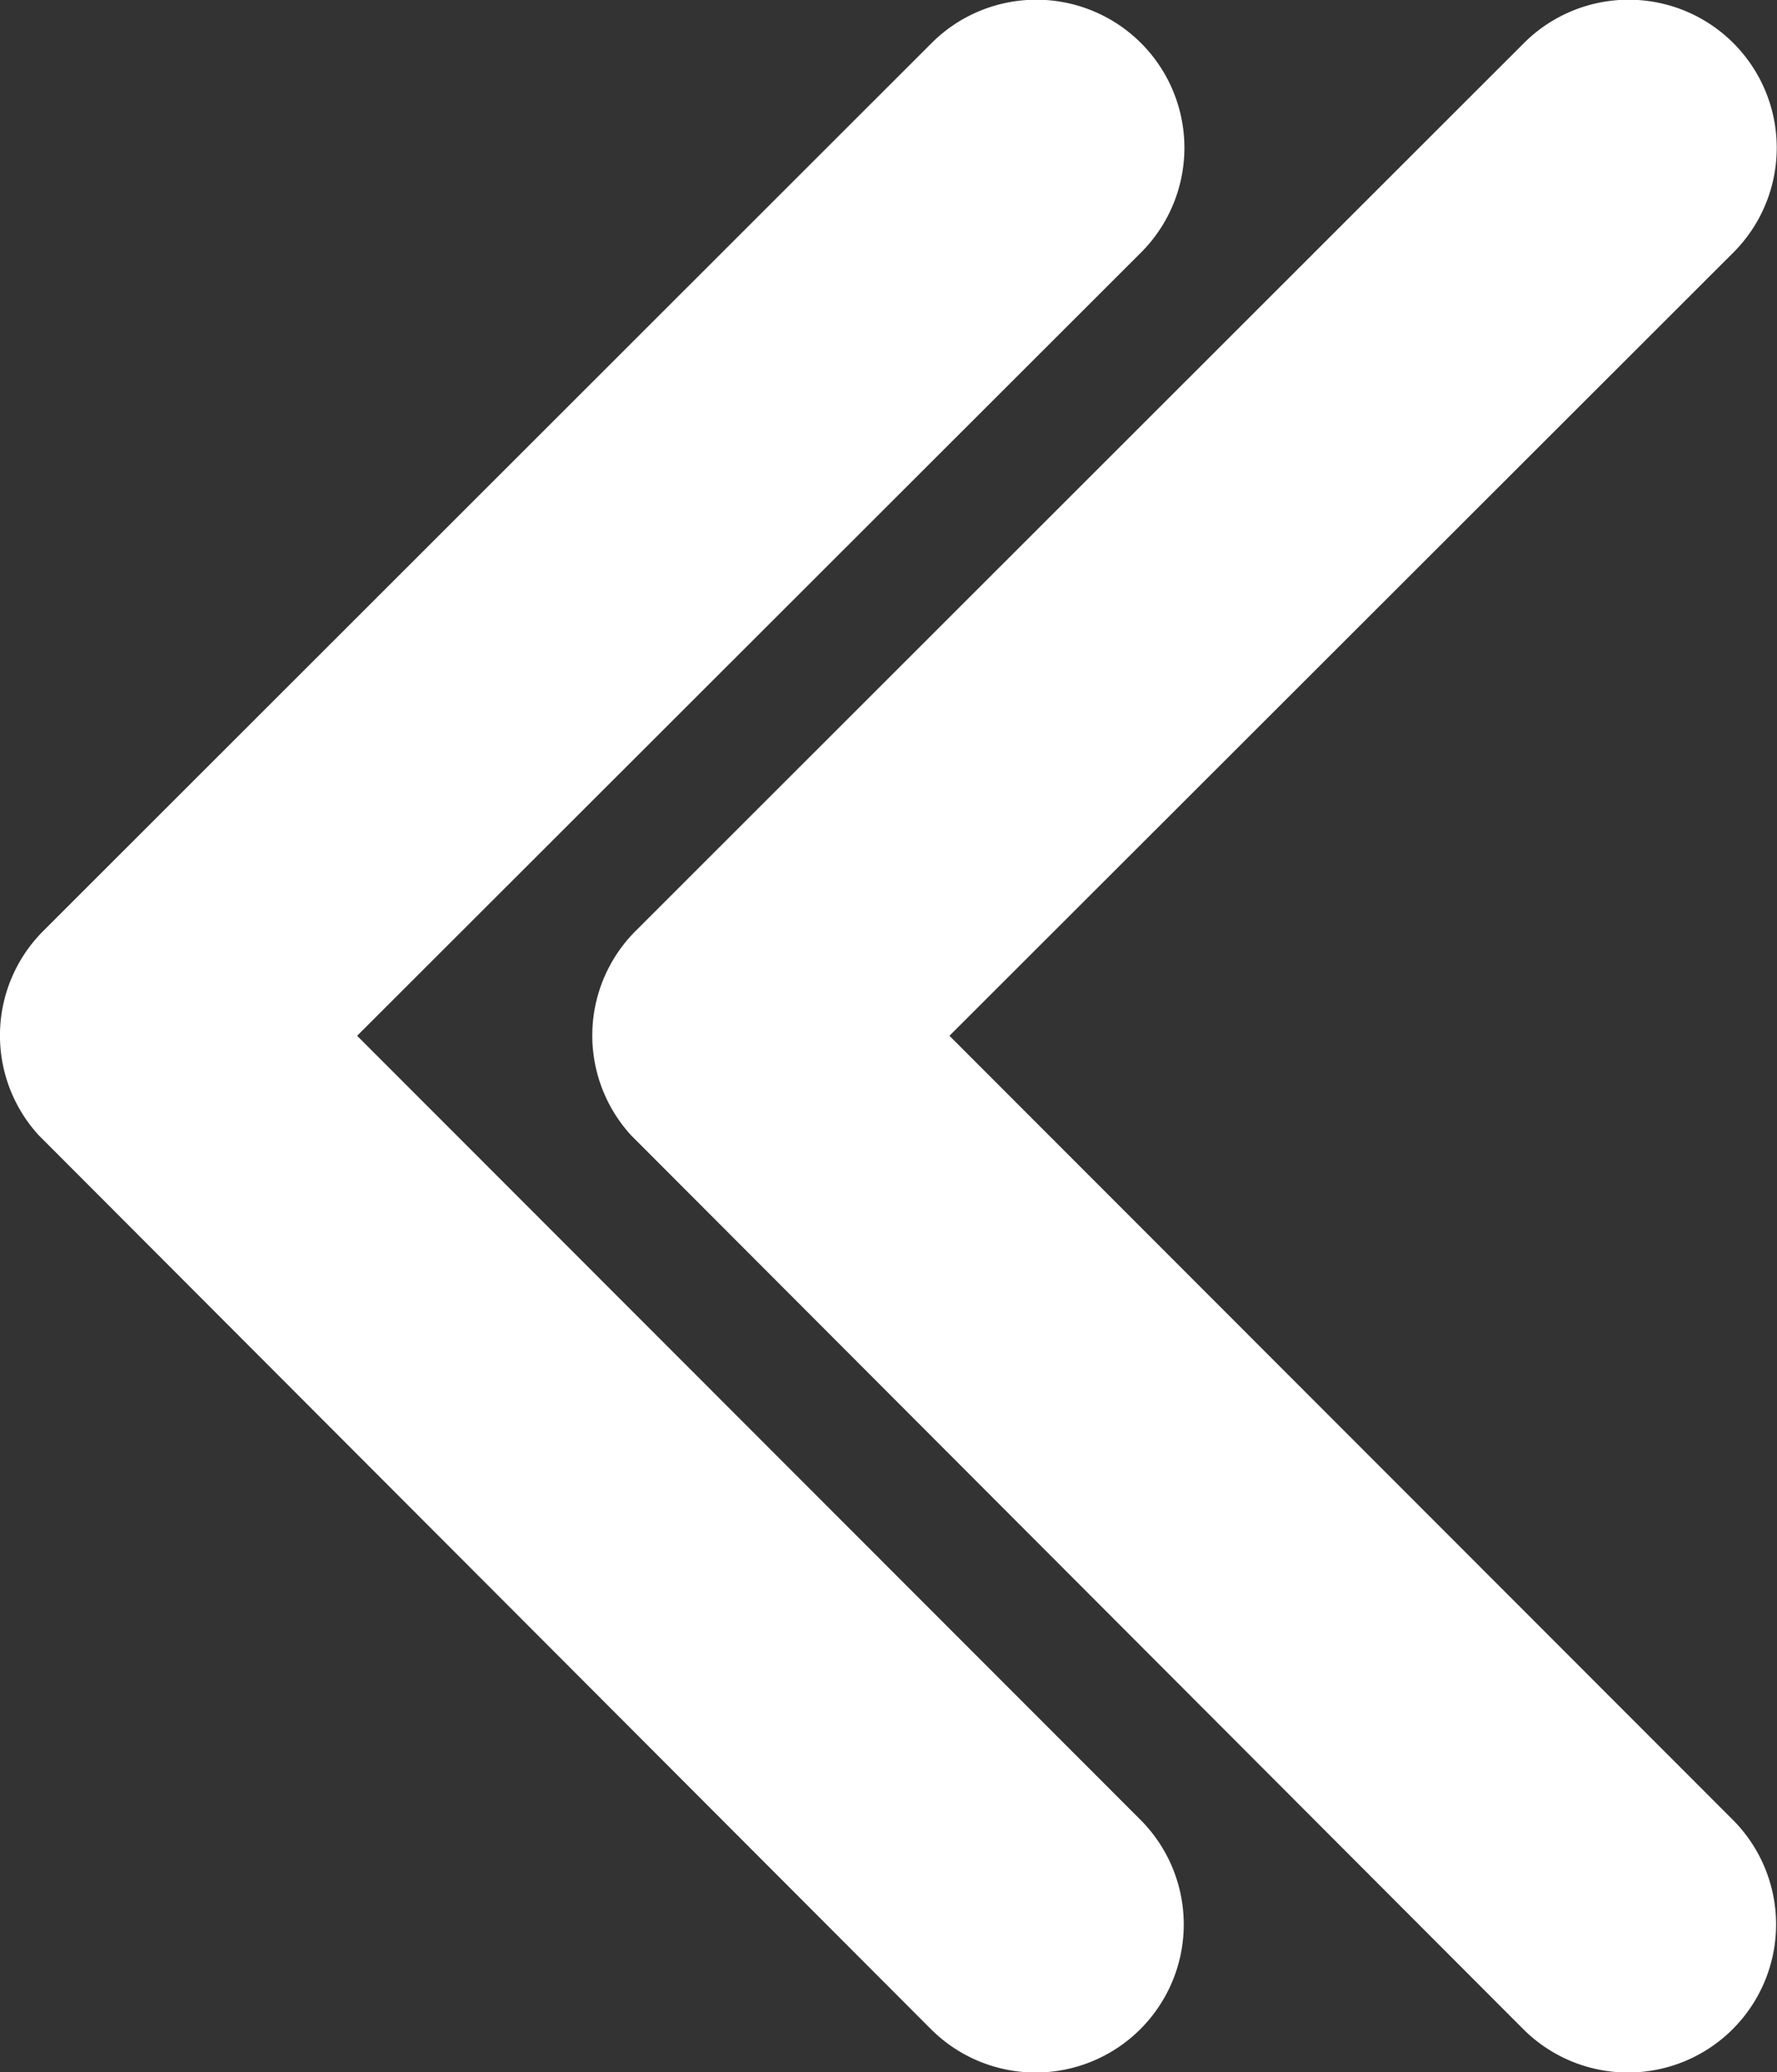 <svg xmlns="http://www.w3.org/2000/svg" width="35.508" height="41.406" viewBox="0 0 35.508 41.406">
  <rect x="0" y="0" width="35.508" height="41.406" fill="#333333" stroke="none"/>
  <g id="Group_7" data-name="Group 7" transform="translate(-633.006 -4416.297)">
    <path id="Icon_ionic-ios-arrow-back" data-name="Icon ionic-ios-arrow-back" d="M18.387,26.891,34.054,11.237a2.959,2.959,0,1,0-4.191-4.179L12.112,24.8a2.953,2.953,0,0,0-.086,4.08L29.85,46.737a2.959,2.959,0,0,0,4.191-4.179Z" transform="translate(633.591 4410.103)" fill="#fff"/>
    <path id="Icon_ionic-ios-arrow-back-2" data-name="Icon ionic-ios-arrow-back" d="M18.387,26.891,34.054,11.237a2.959,2.959,0,1,0-4.191-4.179L12.112,24.8a2.953,2.953,0,0,0-.086,4.08L29.85,46.737a2.959,2.959,0,0,0,4.191-4.179Z" transform="translate(621.755 4410.103)" fill="#fff"/>
  </g>
</svg>

